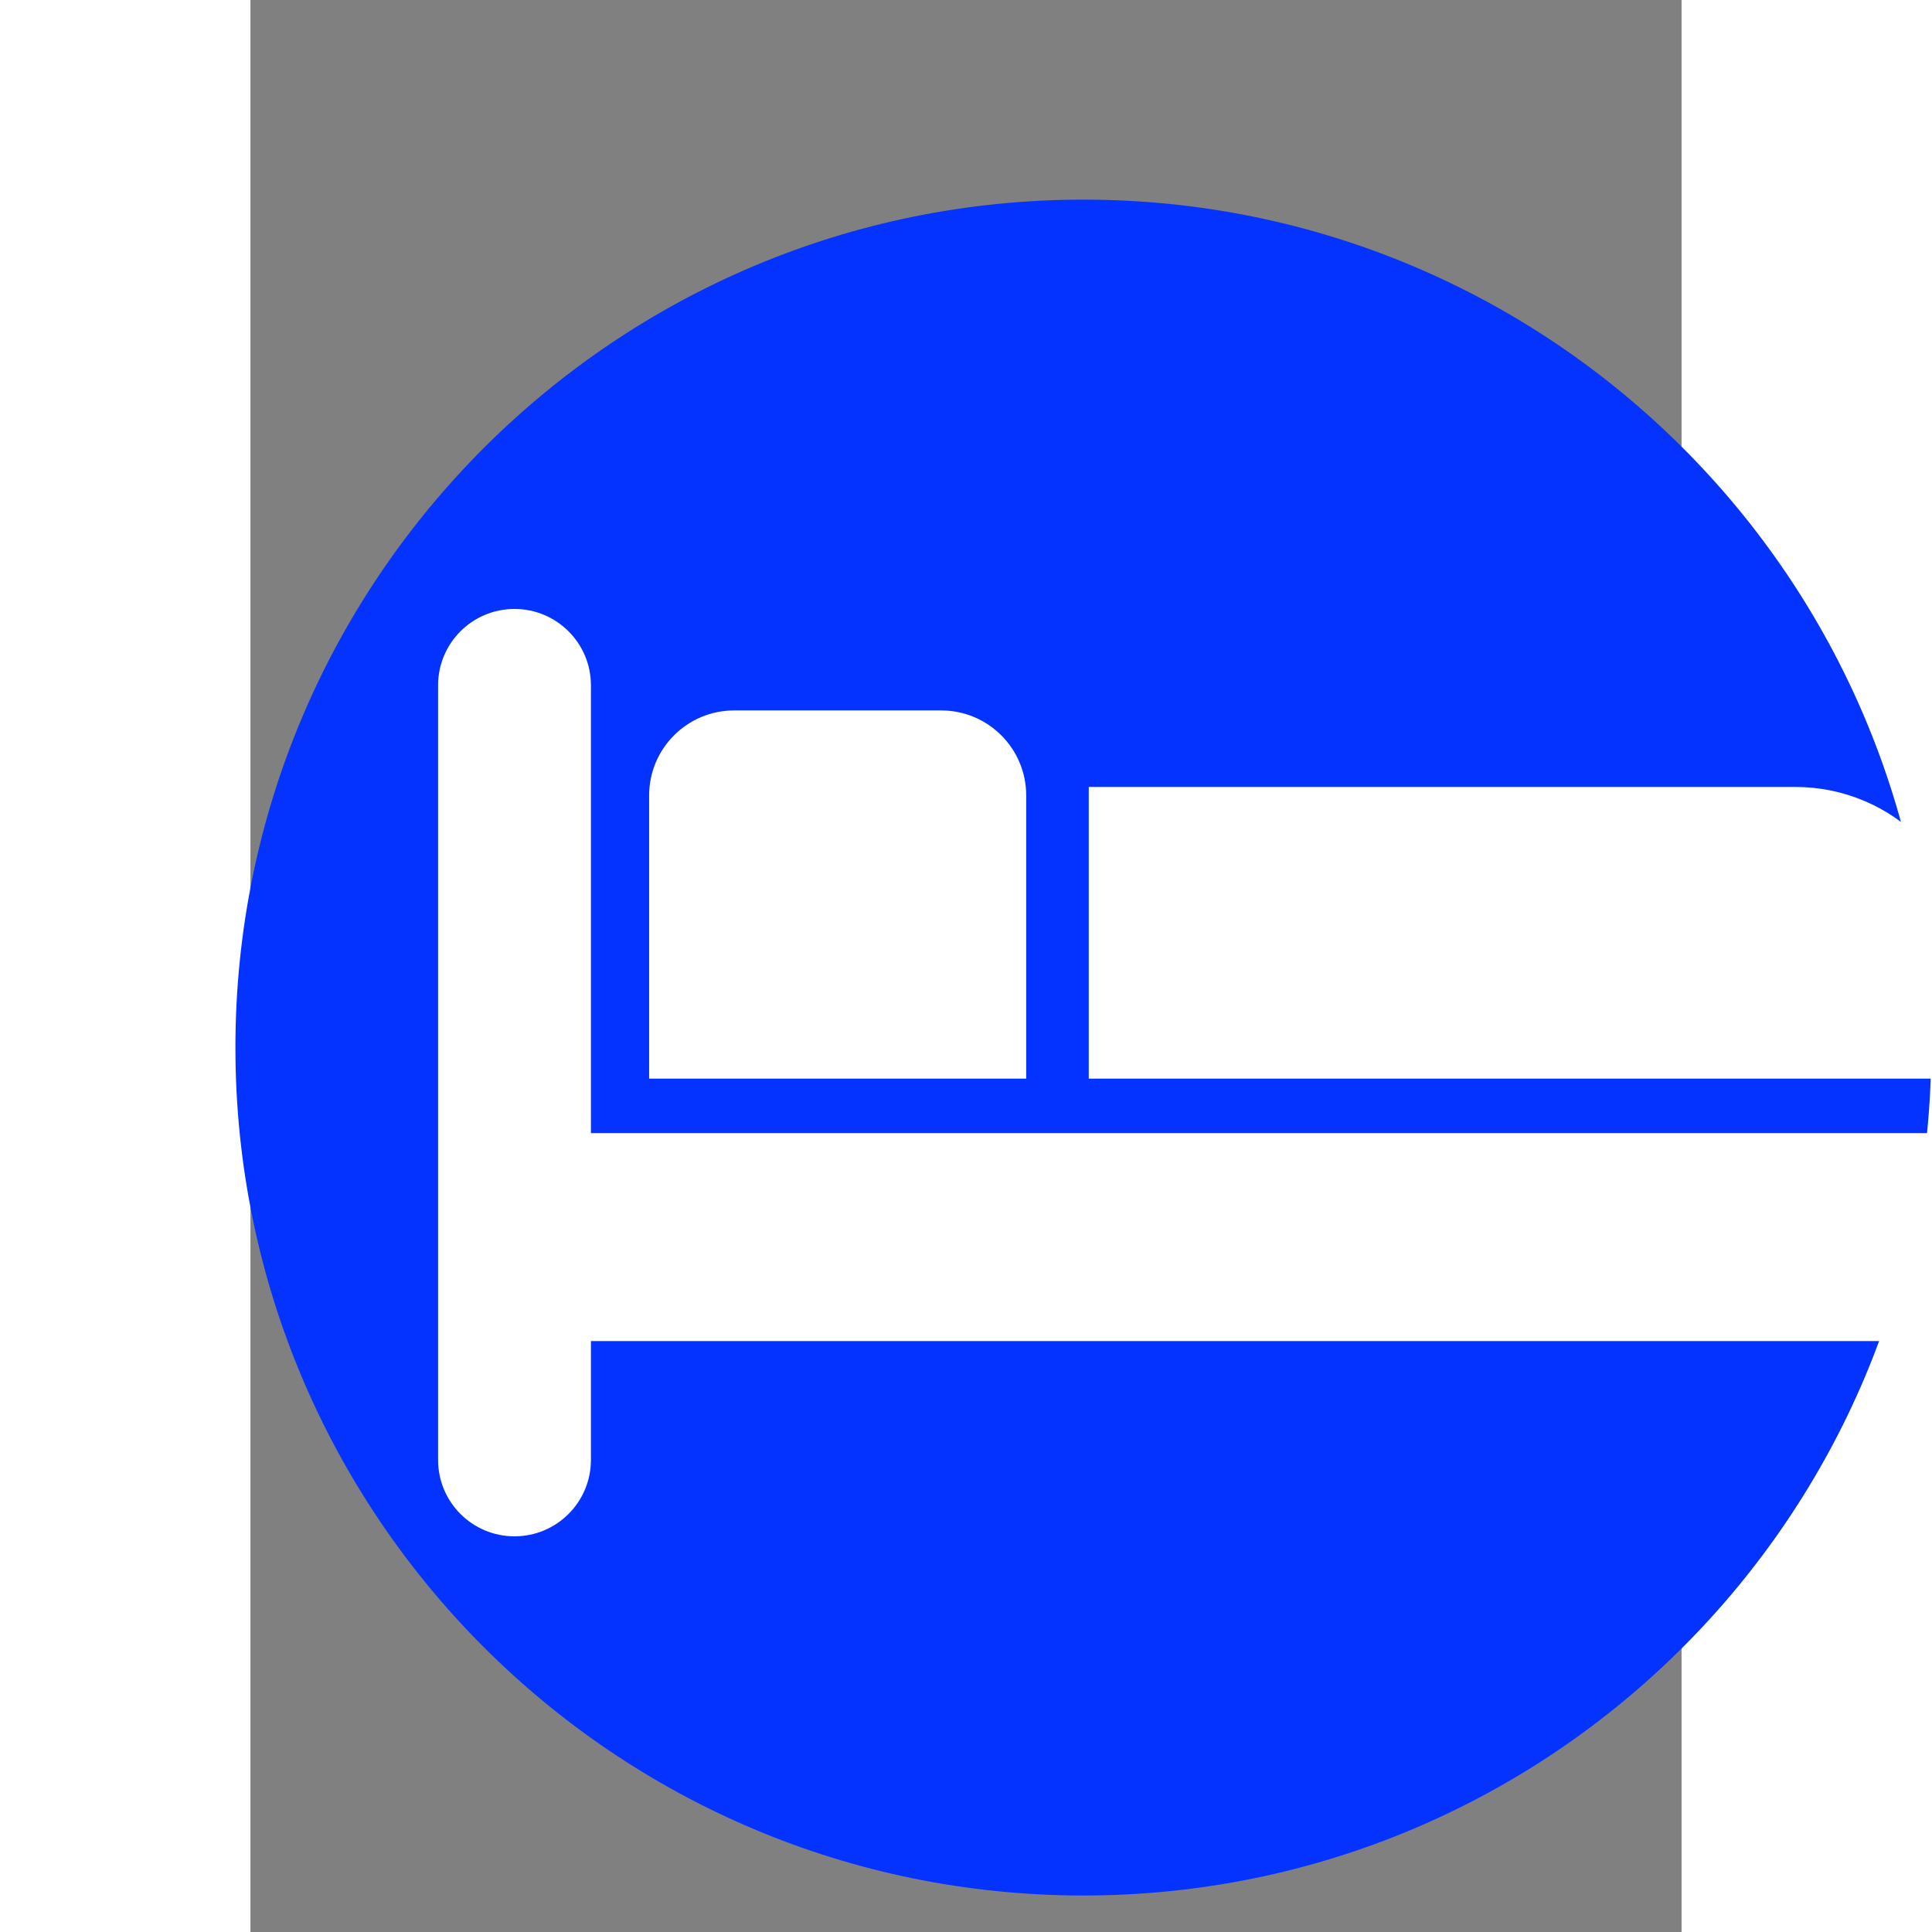 <svg xmlns="http://www.w3.org/2000/svg" xmlns:xlink="http://www.w3.org/1999/xlink" version="1.1" id="CombinedIcon" x="0px" y="0px" width="32px" height="32px" viewBox="5.0 -10.0 100.0 135.0" enable-background="new 0 0 100 100" xml:space="preserve"><rect x="5.0" y="-10.0" width="100.0" height="135.0" fill="#808080" stroke="none"/><g id='gmarkerbase' transform='scale(3.95)'><svg xmlns:dc="http://purl.org/dc/elements/1.1/" xmlns:cc="http://creativecommons.org/ns#" xmlns:rdf="http://www.w3.org/1999/02/22-rdf-syntax-ns#" xmlns:svg="http://www.w3.org/2000/svg" xmlns="http://www.w3.org/2000/svg" xmlns:sodipodi="http://sodipodi.sourceforge.net/DTD/sodipodi-0.dtd" xmlns:inkscape="http://www.inkscape.org/namespaces/inkscape" id="markerbase" x="0px" y="0px" width="32px" height="32px" viewBox="0 0 32 32" enable-background="new 0 0 32 32" xml:space="preserve" version="0.48.4 r9939" docname="community.svg" class="injected-svg" style=""><defs id="defs17"></defs><sodipodi:namedview pagecolor="#ffffff" bordercolor="#666666" borderopacity="1" objecttolerance="10" gridtolerance="10" guidetolerance="10" pageopacity="0" pageshadow="2" window-width="640" window-height="480" id="namedview15" showgrid="false" zoom="7.375" cx="16" cy="16" window-x="488" window-y="115" window-maximized="0" current-layer="Layer_1"></sodipodi:namedview>
<path fill="#0433ff" d="M16,1c8.284,0,15,6.716,15,15s-6.716,15-15,15S1,24.284,1,16S7.716,1,16,1z" id="path3"></path>

</svg></g><g id='gmarkericon' transform='translate(18,4)'><g transform='scale(0.9)'><svg xmlns="http://www.w3.org/2000/svg" xmlns:xlink="http://www.w3.org/1999/xlink" version="1.1" x="0px" y="0px" viewBox="0 0 100 100" enable-background="new 0 0 100 100" xml:space="preserve"><g><path d="M95.604,34.131c-2.428,0-4.395,1.968-4.395,4.396v15.117H8.882v-25.75c0-2.428-1.968-4.395-4.396-4.395   s-4.395,1.967-4.395,4.395v44.543c0,2.428,1.967,4.396,4.395,4.396s4.396-1.968,4.396-4.396v-6.833H91.21v6.833   c0,2.428,1.967,4.396,4.395,4.396S100,74.865,100,72.438V38.526C100,36.099,98.032,34.131,95.604,34.131z" fill="#fff"></path><path d="M88.339,43.929c0-5.629-4.564-10.193-10.193-10.193H37.512v16.775h50.827V43.929z" fill="#fff"></path><path d="M29.024,29.335H17.119c-2.701,0-4.89,2.19-4.89,4.89v16.286h21.686V34.226C33.915,31.525,31.725,29.335,29.024,29.335z" fill="#fff"></path></g></svg></g></g></svg>